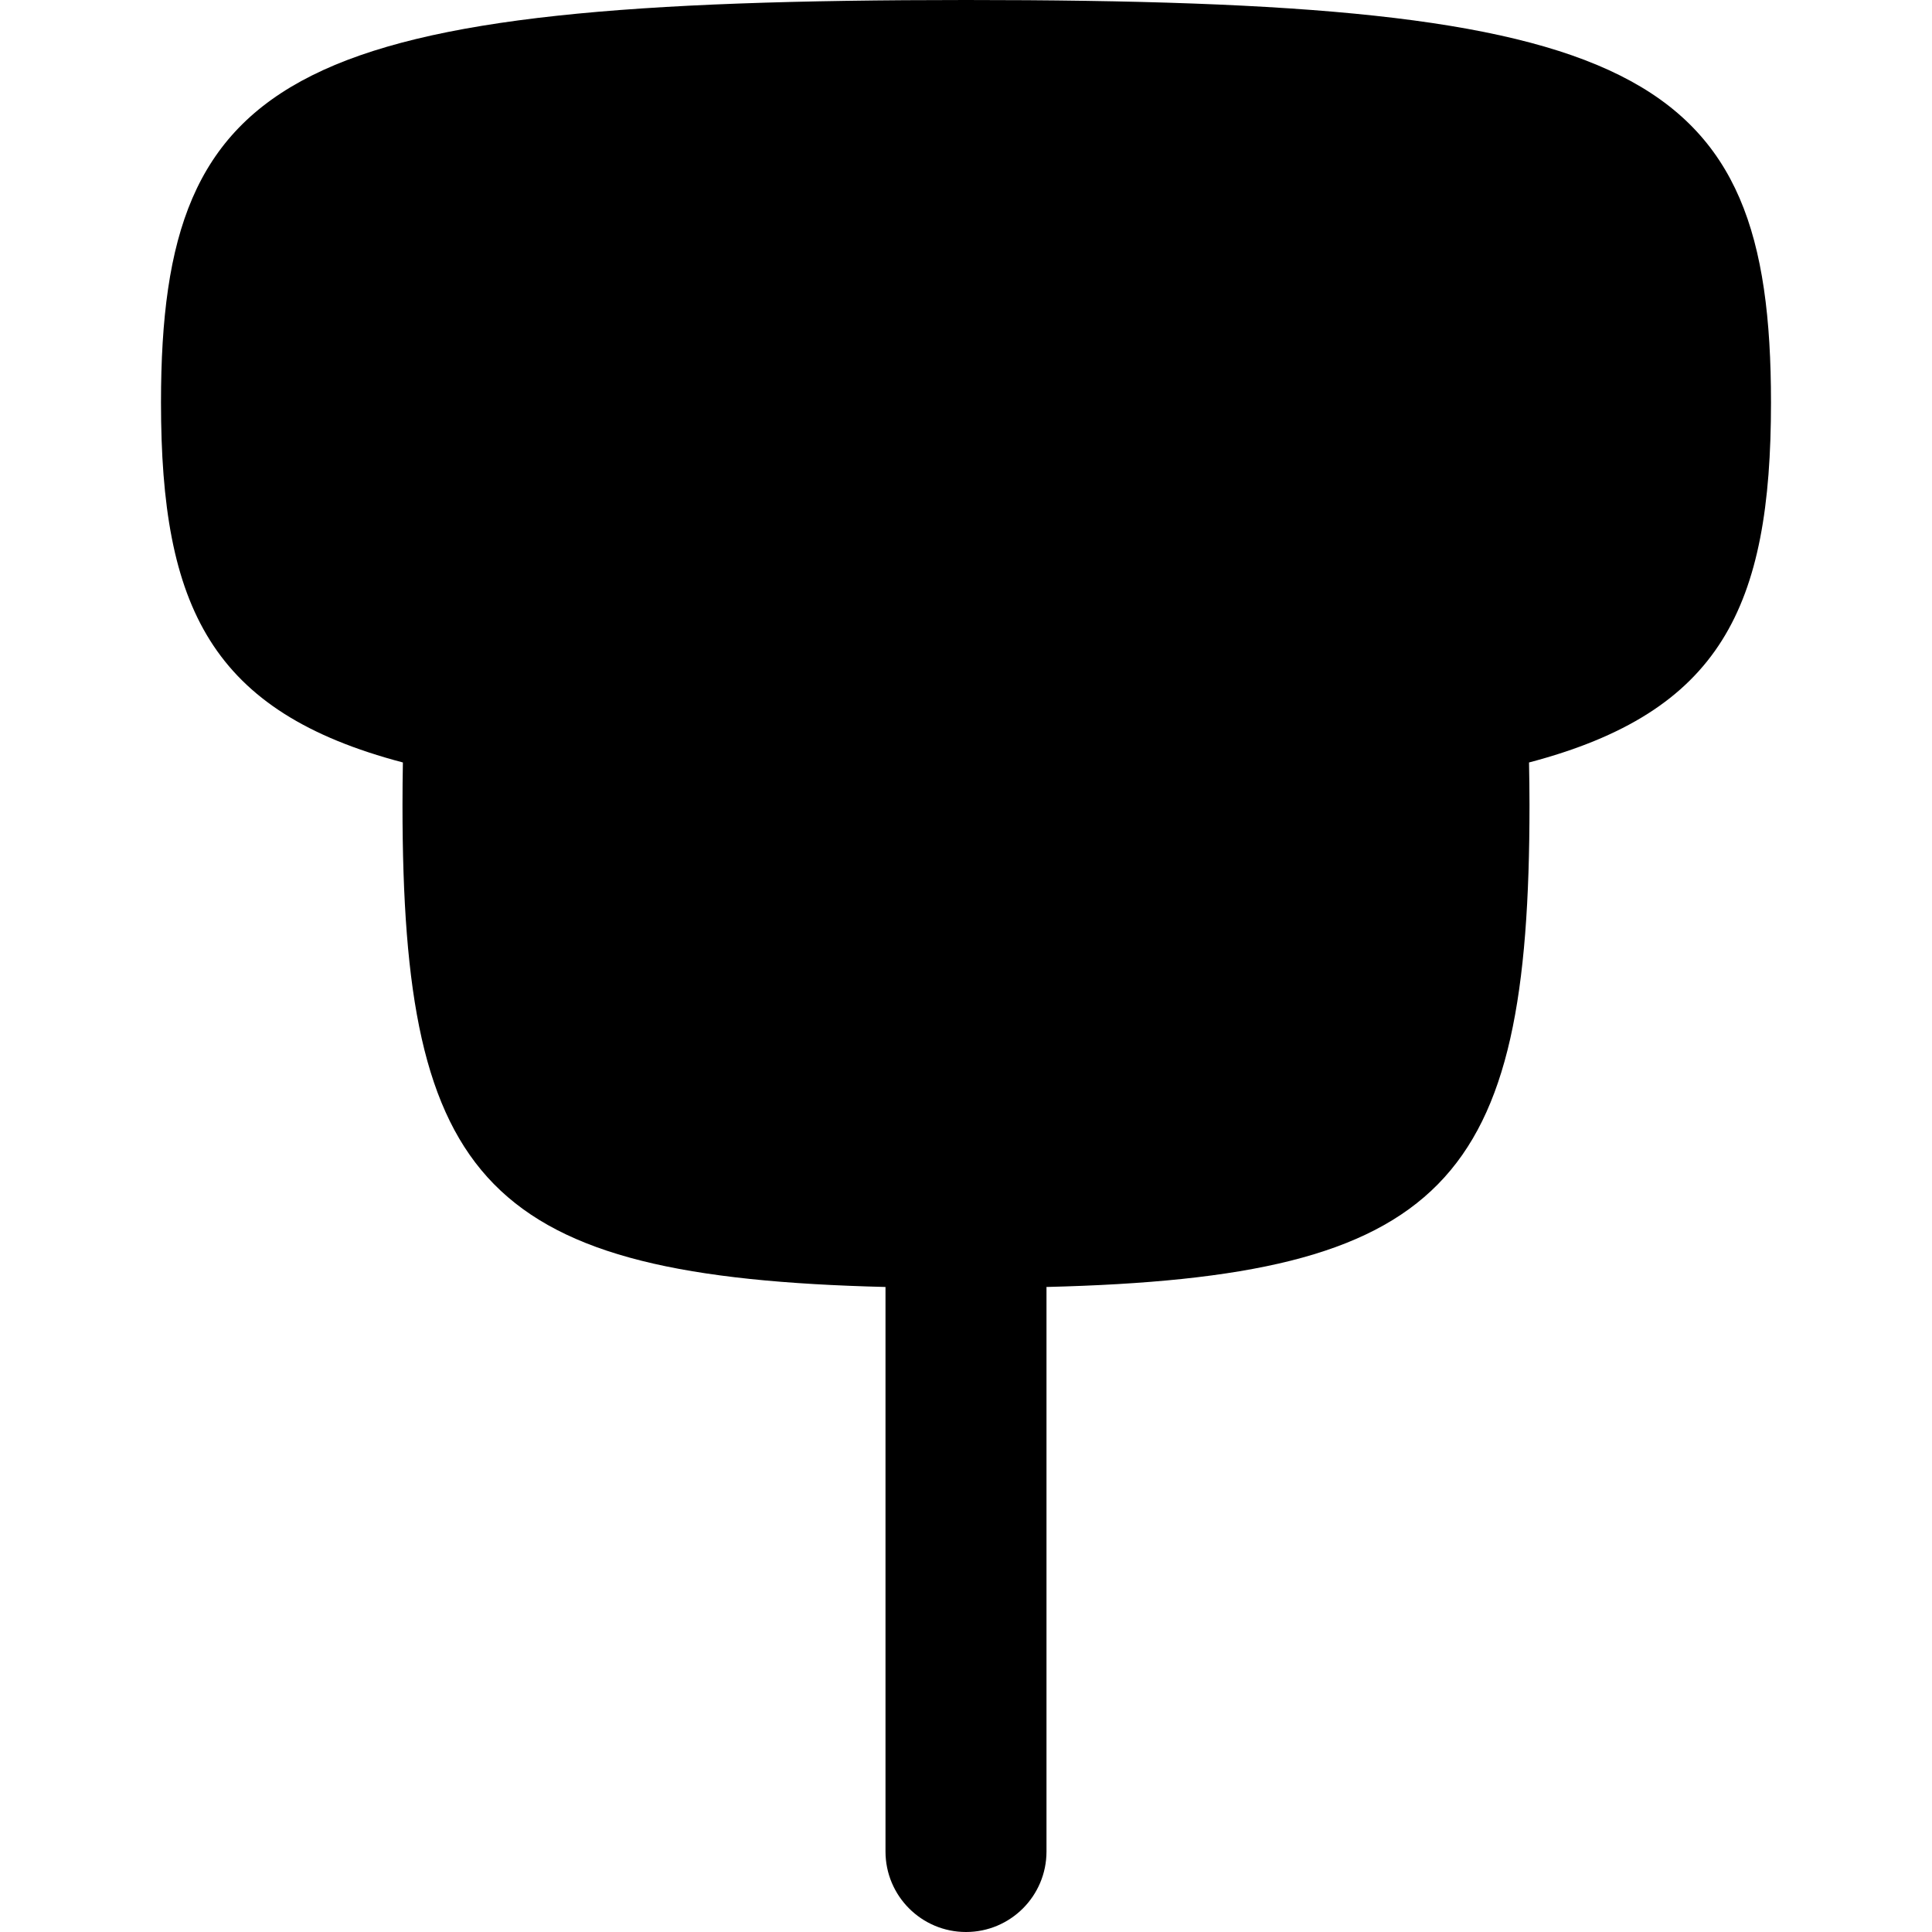 <svg width="256" height="256" viewBox="0 0 256 256" fill="none" xmlns="http://www.w3.org/2000/svg">
<path d="M128 0C216.889 1.69544e-07 234.666 8.889 234.666 53.333C234.666 80.482 228.026 94.338 202.604 101.031C202.638 102.855 202.666 104.733 202.666 106.667C202.666 156.804 191.668 169.222 138.656 170.531C138.656 170.576 138.666 170.621 138.666 170.667V245.333C138.666 251.224 133.891 256 128 256C122.109 256 117.333 251.224 117.333 245.333V170.531C64.33 169.22 53.333 156.801 53.333 106.667C53.333 104.733 53.351 102.855 53.385 101.031C27.971 94.337 21.333 80.478 21.333 53.333C21.333 8.889 39.111 0 128 0Z" fill="black"/>
</svg>
